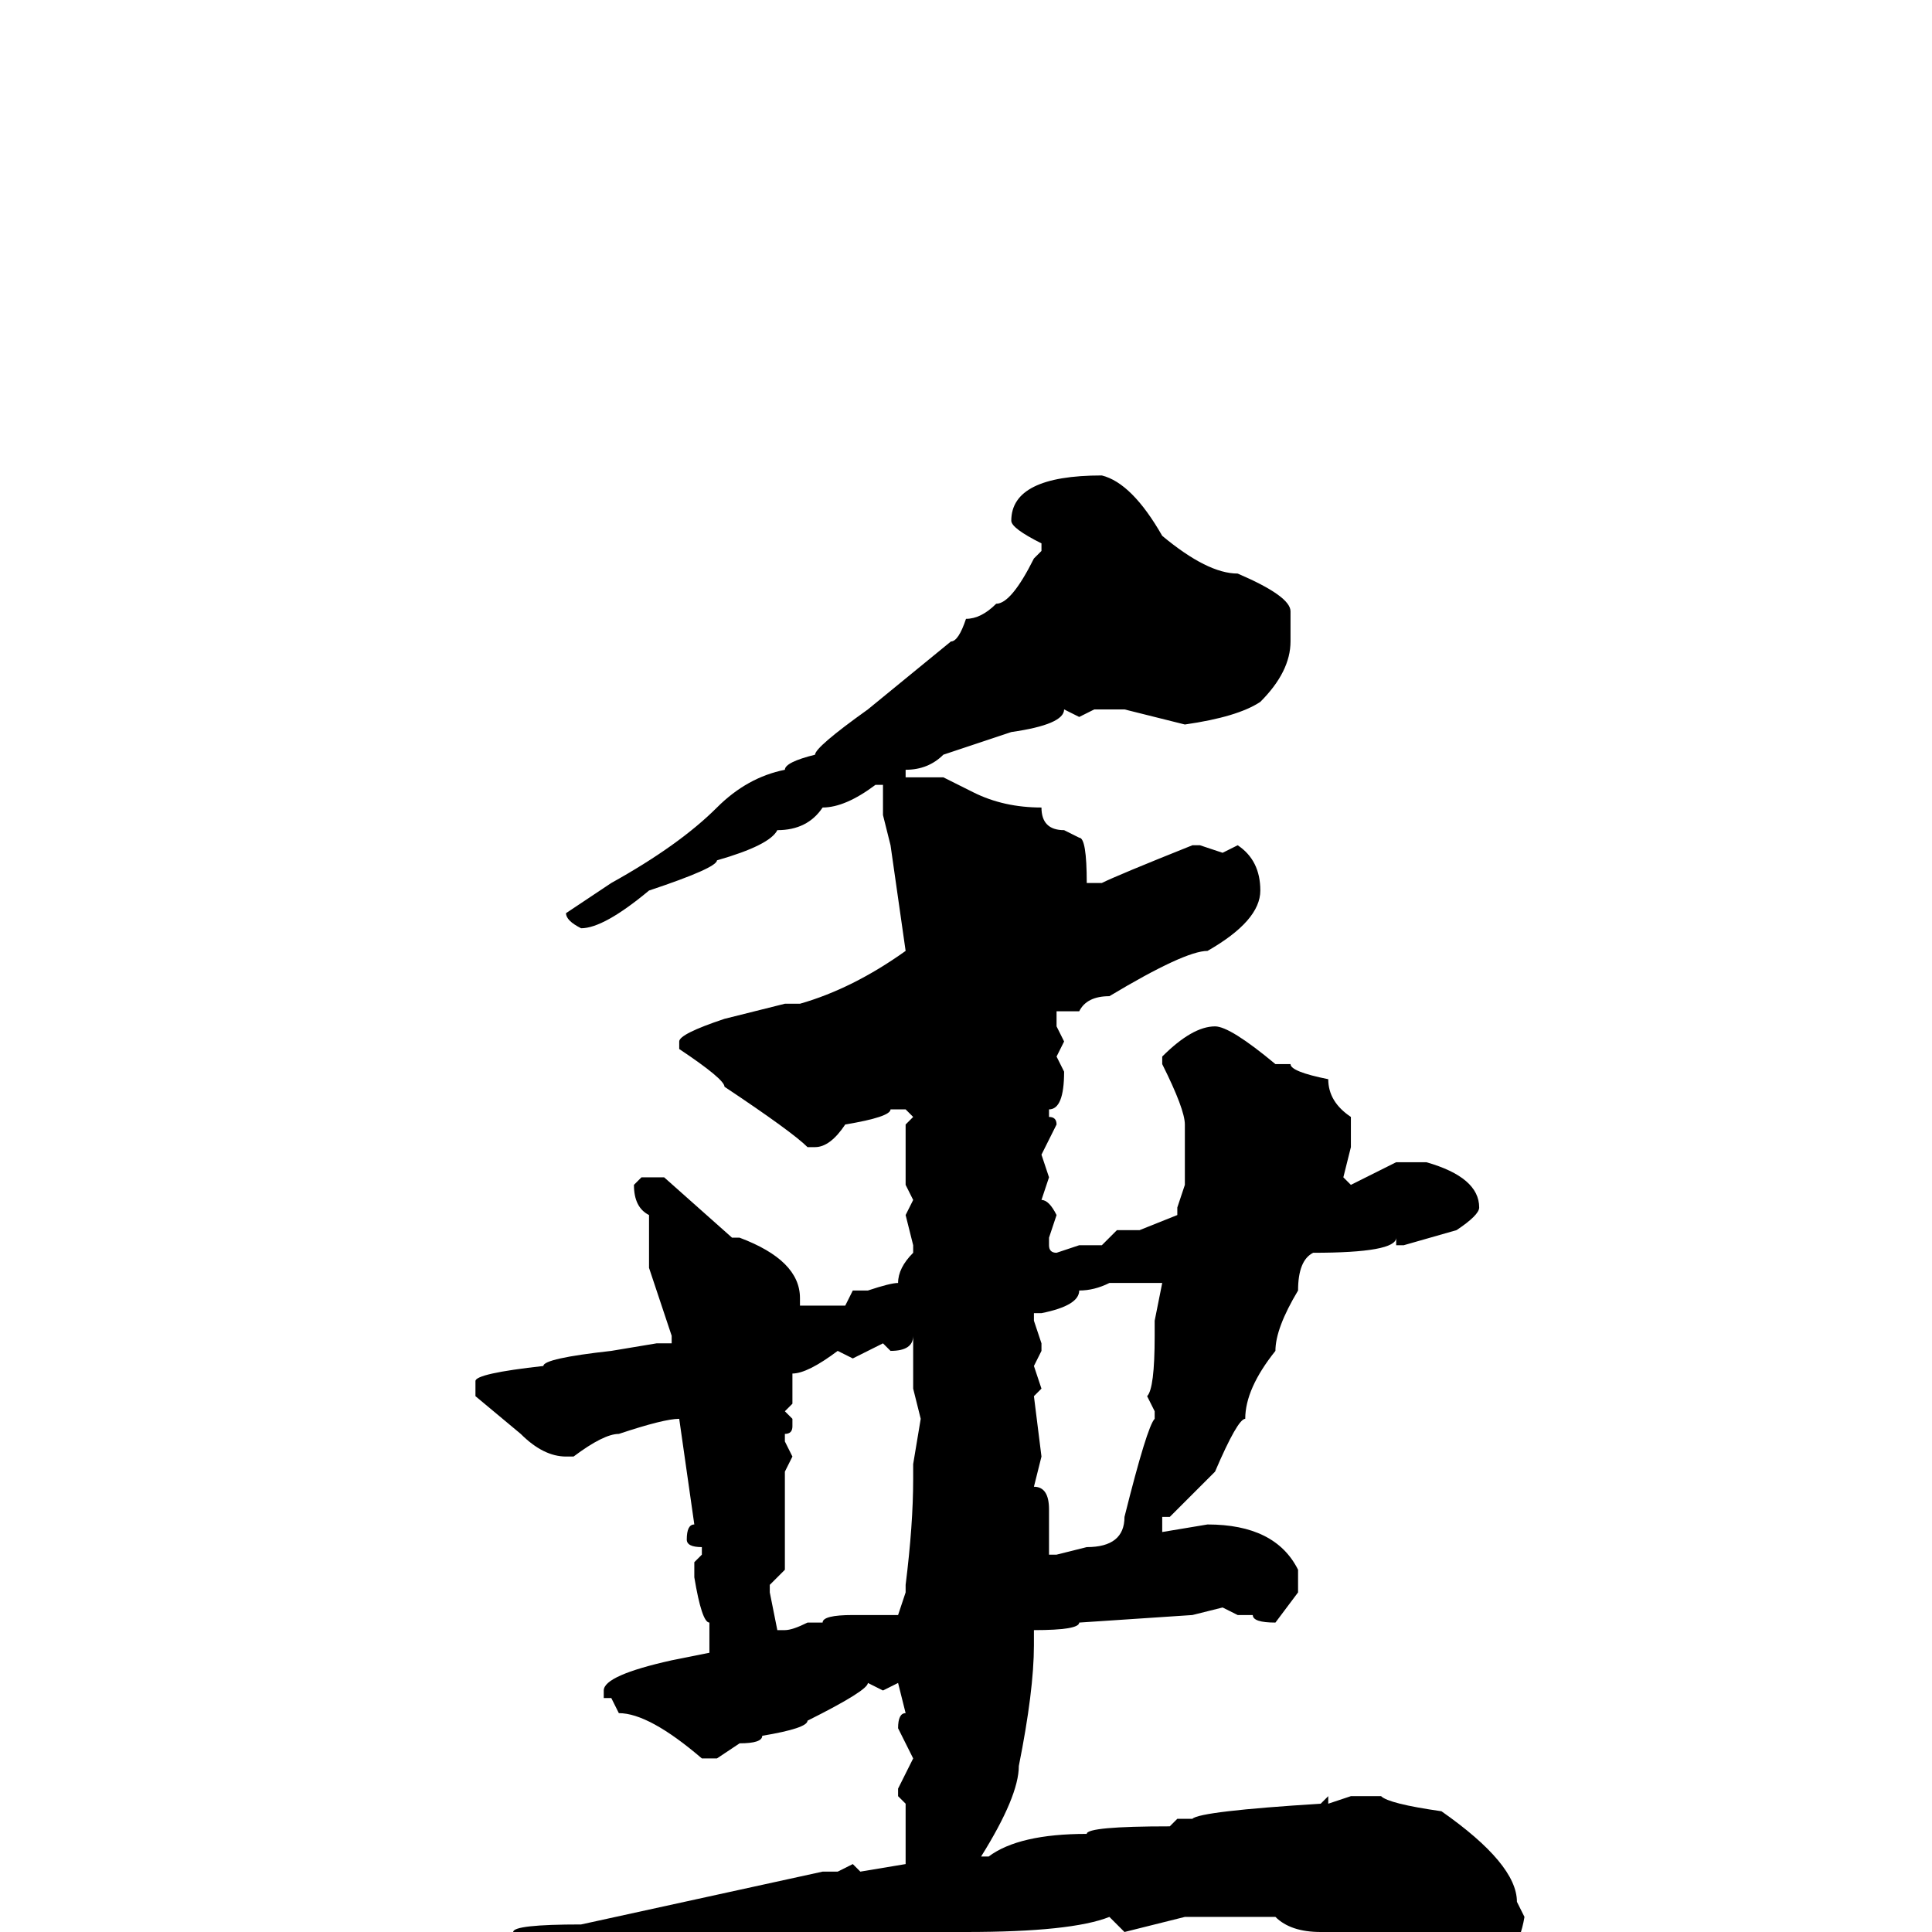<svg xmlns="http://www.w3.org/2000/svg" viewBox="0 -256 256 256">
	<path fill="#000000" d="M146 -193Q150 -192 154 -185Q160 -180 164 -180Q171 -177 171 -175V-171Q171 -167 167 -163Q164 -161 157 -160L149 -162H145L143 -161L141 -162Q141 -160 134 -159L125 -156Q123 -154 120 -154V-153H121H125L129 -151Q133 -149 138 -149Q138 -146 141 -146L143 -145Q144 -145 144 -139H146Q148 -140 158 -144H159L162 -143L164 -144Q167 -142 167 -138Q167 -134 160 -130Q157 -130 147 -124Q144 -124 143 -122H140V-120L141 -118L140 -116L141 -114Q141 -109 139 -109V-108Q140 -108 140 -107L138 -103L139 -100L138 -97Q139 -97 140 -95L139 -92V-91Q139 -90 140 -90L143 -91H146L148 -93H149H151L156 -95V-96L157 -99V-103V-107Q157 -109 154 -115V-116Q158 -120 161 -120Q163 -120 169 -115H170H171Q171 -114 176 -113Q176 -110 179 -108V-104L178 -100L179 -99Q183 -101 185 -102H189Q196 -100 196 -96Q196 -95 193 -93L186 -91H185V-92Q185 -90 174 -90Q172 -89 172 -85Q169 -80 169 -77Q165 -72 165 -68Q164 -68 161 -61L155 -55H154V-53L160 -54Q169 -54 172 -48V-45L169 -41Q166 -41 166 -42H165H164L162 -43L158 -42L143 -41Q143 -40 137 -40V-39V-38Q137 -32 135 -22Q135 -18 130 -10H131Q135 -13 144 -13Q144 -14 155 -14L156 -15H158Q159 -16 175 -17L176 -18V-17L179 -18H183Q184 -17 191 -16Q201 -9 201 -4L202 -2Q201 4 197 4Q196 5 194 5H191Q187 5 179 1L177 2L175 0Q171 0 169 -2H167H159H158H157L149 0L147 -2Q142 0 128 0Q128 1 115 2L113 4L111 3Q108 3 101 5L95 7H93L83 12Q81 12 69 17H68Q67 17 55 5Q54 5 54 4V3Q54 0 68 0Q68 -1 77 -1L109 -8H111L113 -9L114 -8L120 -9V-10V-17L119 -18V-19L121 -23L119 -27Q119 -29 120 -29L119 -33L117 -32L115 -33Q115 -32 107 -28Q107 -27 101 -26Q101 -25 98 -25L95 -23H93Q86 -29 82 -29L81 -31H80V-32Q80 -34 89 -36L94 -37V-41Q93 -41 92 -47V-48V-49L93 -50V-51Q91 -51 91 -52Q91 -54 92 -54L90 -68Q88 -68 82 -66Q80 -66 76 -63H75Q72 -63 69 -66L63 -71V-73Q63 -74 72 -75Q72 -76 81 -77L87 -78H89V-79L86 -88V-95Q84 -96 84 -99L85 -100H88L97 -92H98Q106 -89 106 -84V-83H112L113 -85H115Q118 -86 119 -86Q119 -88 121 -90V-91L120 -95L121 -97L120 -99V-107L121 -108L120 -109H118Q118 -108 112 -107Q110 -104 108 -104H107Q105 -106 96 -112Q96 -113 90 -117V-118Q90 -119 96 -121L104 -123H106Q113 -125 120 -130L118 -144L117 -148V-152H116Q112 -149 109 -149Q107 -146 103 -146Q102 -144 95 -142Q95 -141 86 -138Q80 -133 77 -133Q75 -134 75 -135L81 -139Q90 -144 95 -149Q99 -153 104 -154Q104 -155 108 -156Q108 -157 115 -162L126 -171Q127 -171 128 -174Q130 -174 132 -176Q134 -176 137 -182L138 -183V-184Q134 -186 134 -187Q134 -193 146 -193ZM137 -81L138 -78V-77L137 -75L138 -72L137 -71L138 -63L137 -59Q139 -59 139 -56V-50H140L144 -51Q149 -51 149 -55Q152 -67 153 -68V-69L152 -71Q153 -72 153 -79V-81L154 -86H153H148H147Q145 -85 143 -85Q143 -83 138 -82H137ZM121 -79Q121 -77 118 -77L117 -78L113 -76L111 -77Q107 -74 105 -74V-70L104 -69L105 -68V-67Q105 -66 104 -66V-65L105 -63L104 -61V-60V-57V-54V-48L102 -46V-45L103 -40H104Q105 -40 107 -41H108H109Q109 -42 113 -42H114H116H117H119L120 -45V-46Q121 -54 121 -60V-62L122 -68L121 -72V-79Z"/>
</svg>